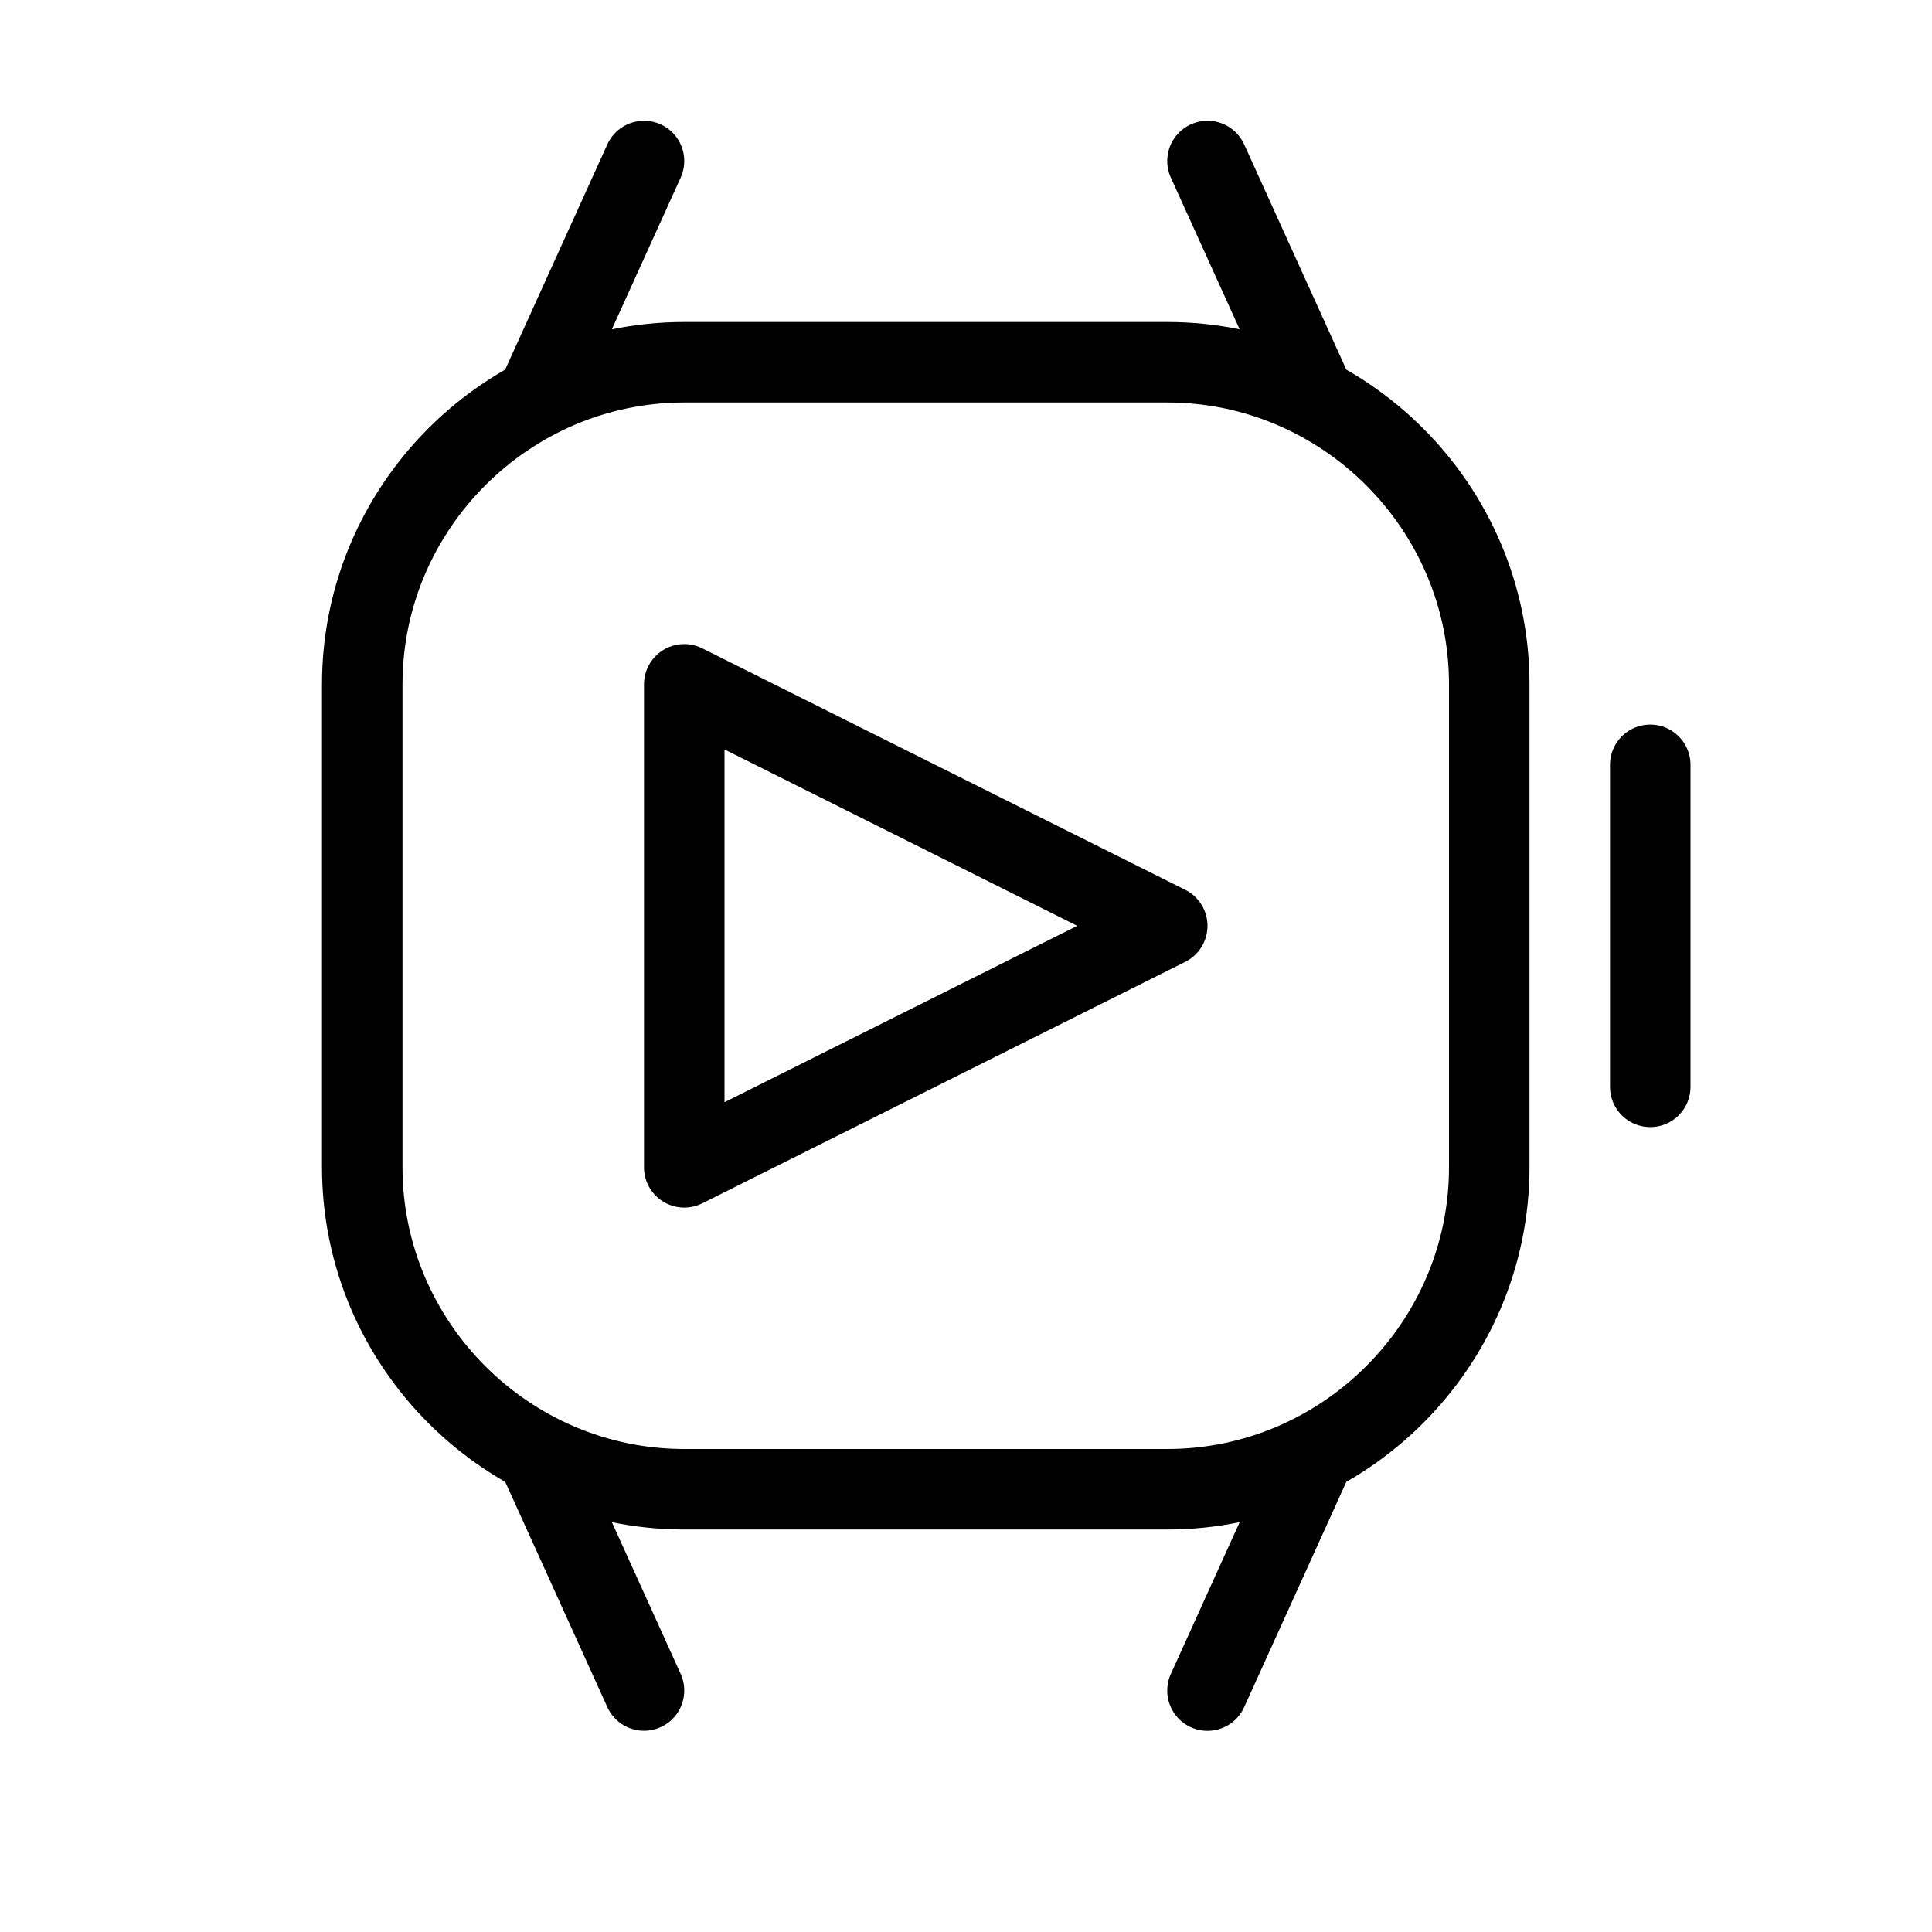 <svg height="24" viewBox="0 0 24 24" width="24" xmlns="http://www.w3.org/2000/svg"><path d="m14.5 18.5h-6c-2.2 0-4-1.8-4-4v-6c0-2.2 1.8-4 4-4h6c2.2 0 4 1.8 4 4v6c0 2.2-1.8 4-4 4zm-7.839-13.548 1.339-2.952m8.339 2.952-1.339-2.952m-8.338 16.049 1.338 2.951m8.338-2.95-1.338 2.951m5.5-11.5v4m-12 1 6-3-6-3z" fill="none" stroke="#000" stroke-linecap="round" stroke-linejoin="round"/></svg>